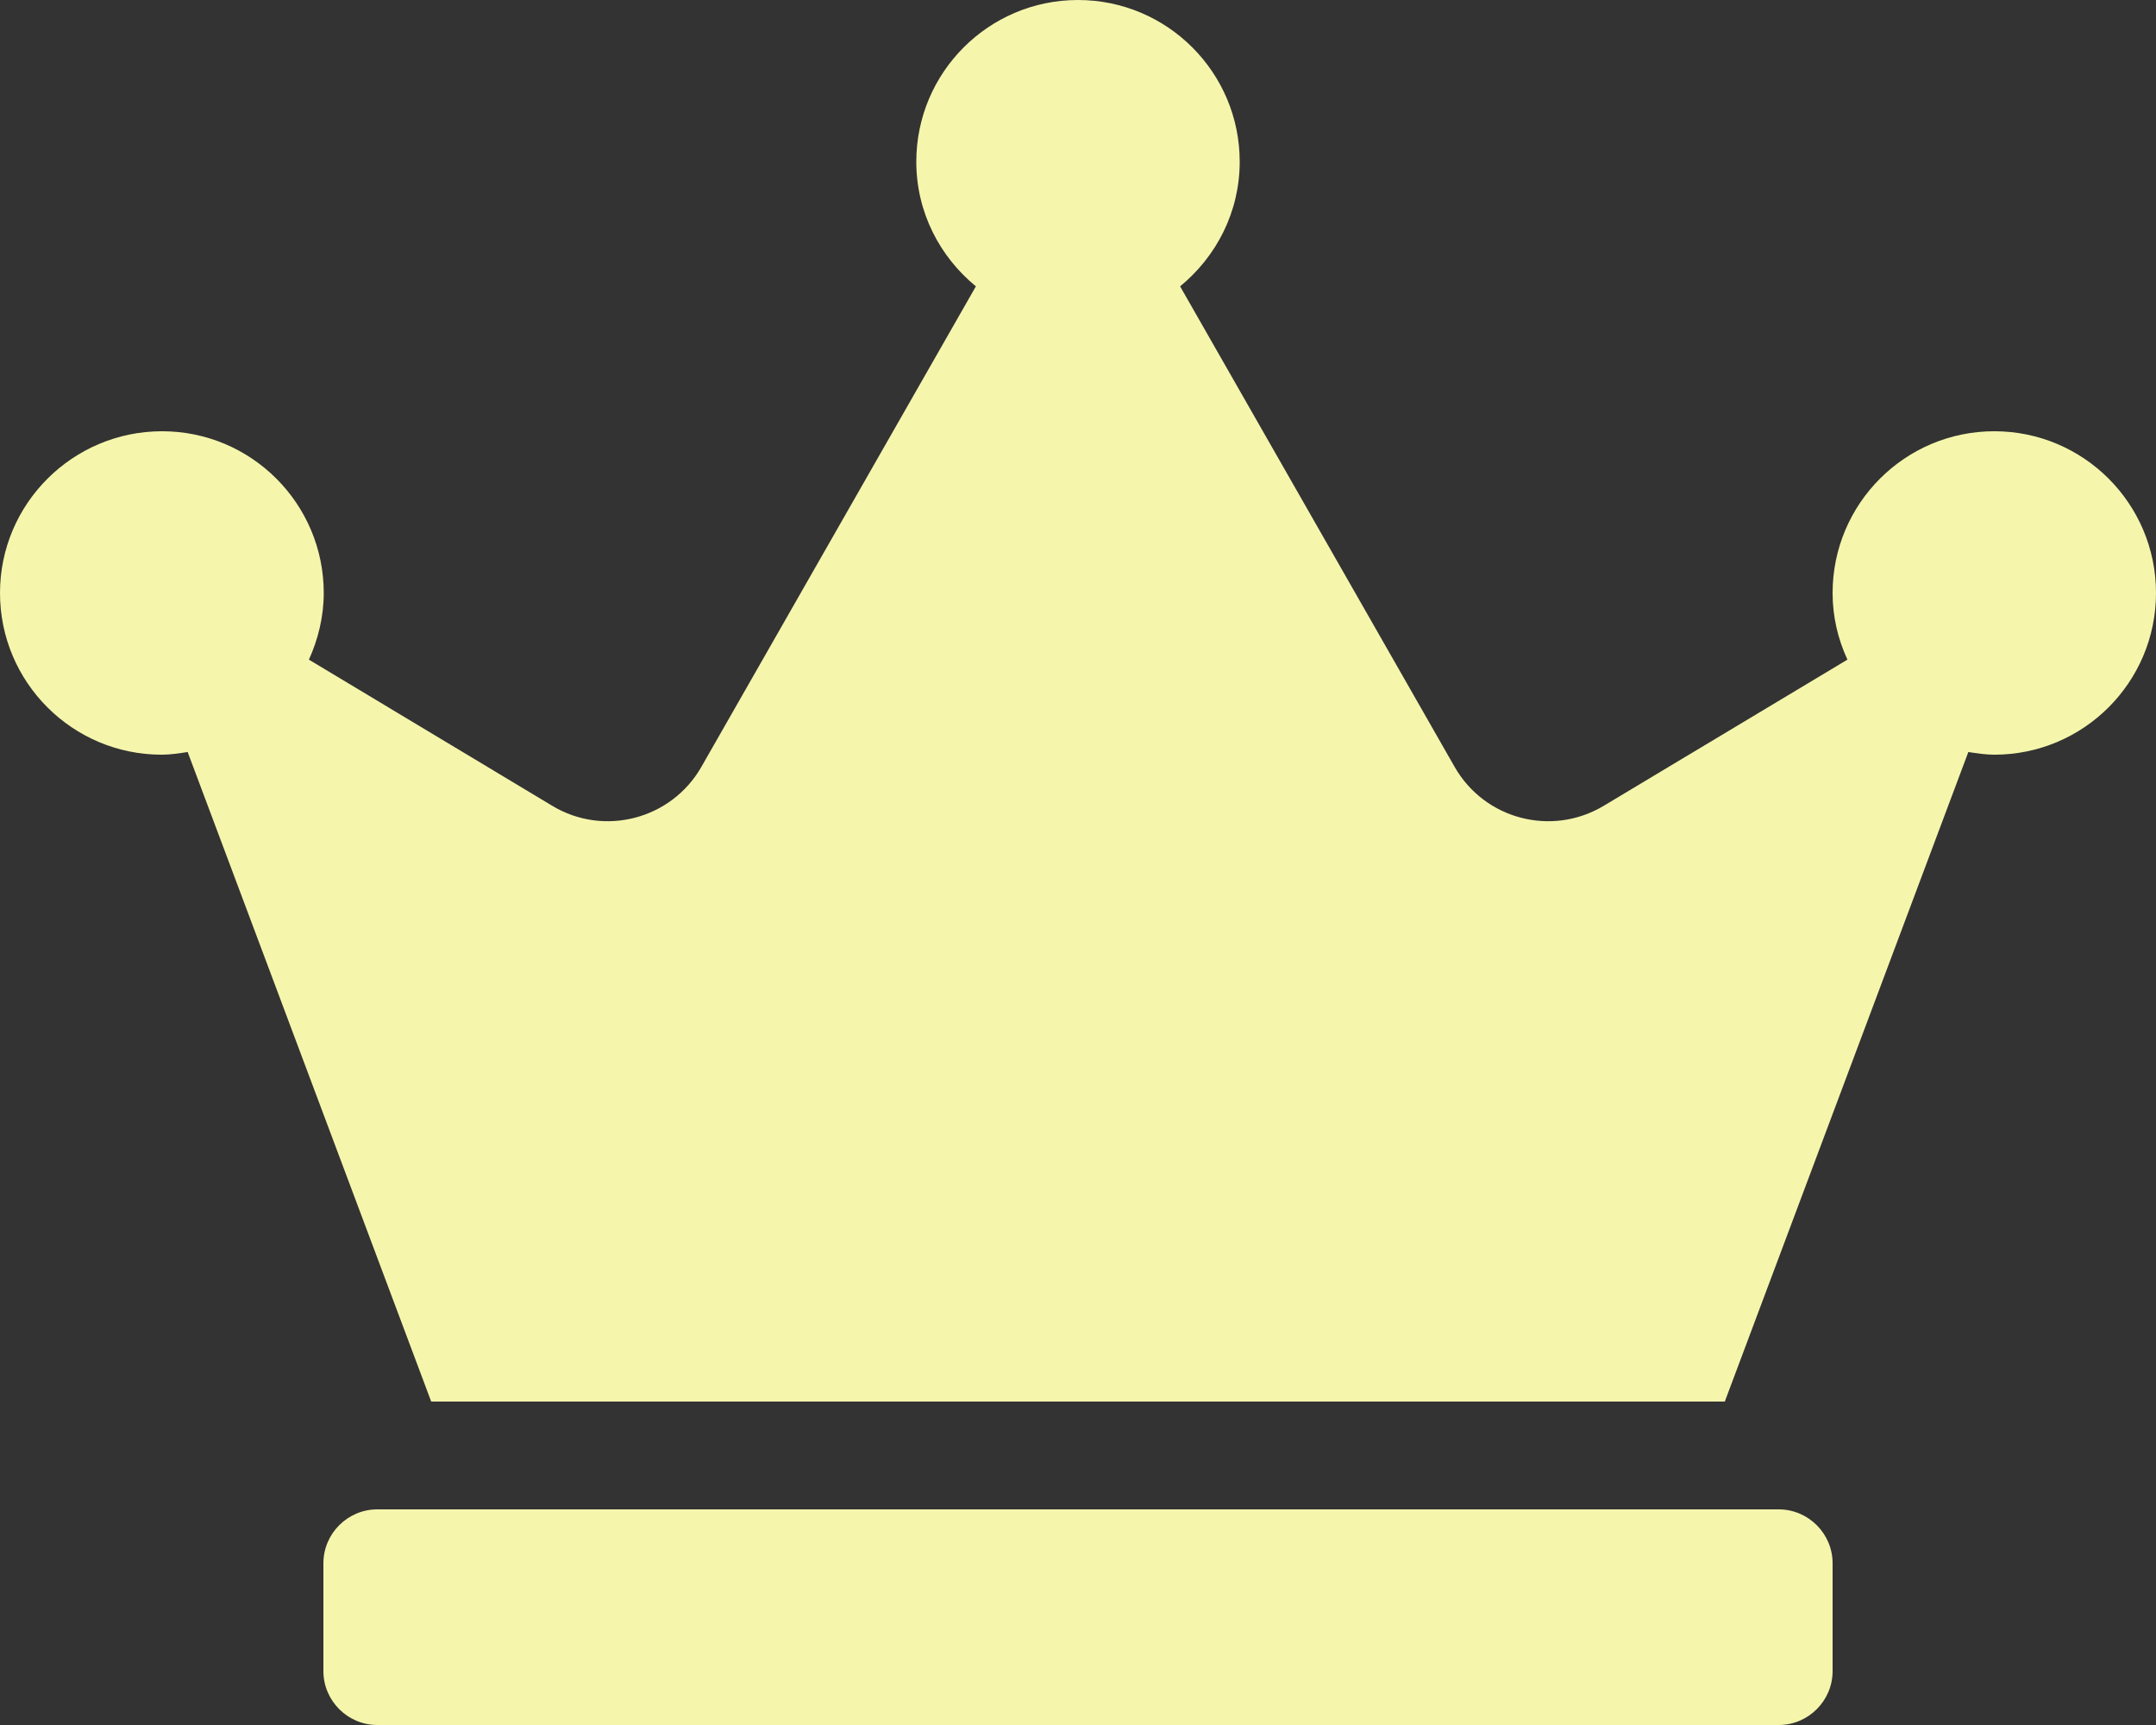 <svg width="25" height="20" viewBox="0 0 25 20" fill="none" xmlns="http://www.w3.org/2000/svg">
<rect x="0" y="0" width="25" height="20" fill="#333333" stroke="none"/>
<path d="M20.625 17.5H4.375C4.031 17.5 3.75 17.781 3.75 18.125V19.375C3.75 19.719 4.031 20 4.375 20H20.625C20.969 20 21.25 19.719 21.25 19.375V18.125C21.25 17.781 20.969 17.5 20.625 17.5ZM23.125 5C22.09 5 21.25 5.84 21.25 6.875C21.25 7.152 21.312 7.41 21.422 7.648L18.594 9.344C17.992 9.703 17.215 9.5 16.867 8.891L13.684 3.32C14.102 2.977 14.375 2.461 14.375 1.875C14.375 0.84 13.535 0 12.5 0C11.465 0 10.625 0.84 10.625 1.875C10.625 2.461 10.898 2.977 11.316 3.32L8.133 8.891C7.785 9.5 7.004 9.703 6.406 9.344L3.582 7.648C3.688 7.414 3.754 7.152 3.754 6.875C3.754 5.84 2.914 5 1.879 5C0.844 5 0 5.84 0 6.875C0 7.91 0.84 8.75 1.875 8.75C1.977 8.75 2.078 8.734 2.176 8.719L5 16.25H20L22.824 8.719C22.922 8.734 23.023 8.75 23.125 8.75C24.16 8.75 25 7.91 25 6.875C25 5.84 24.16 5 23.125 5Z" fill="#F5F6AC"/>
</svg>
